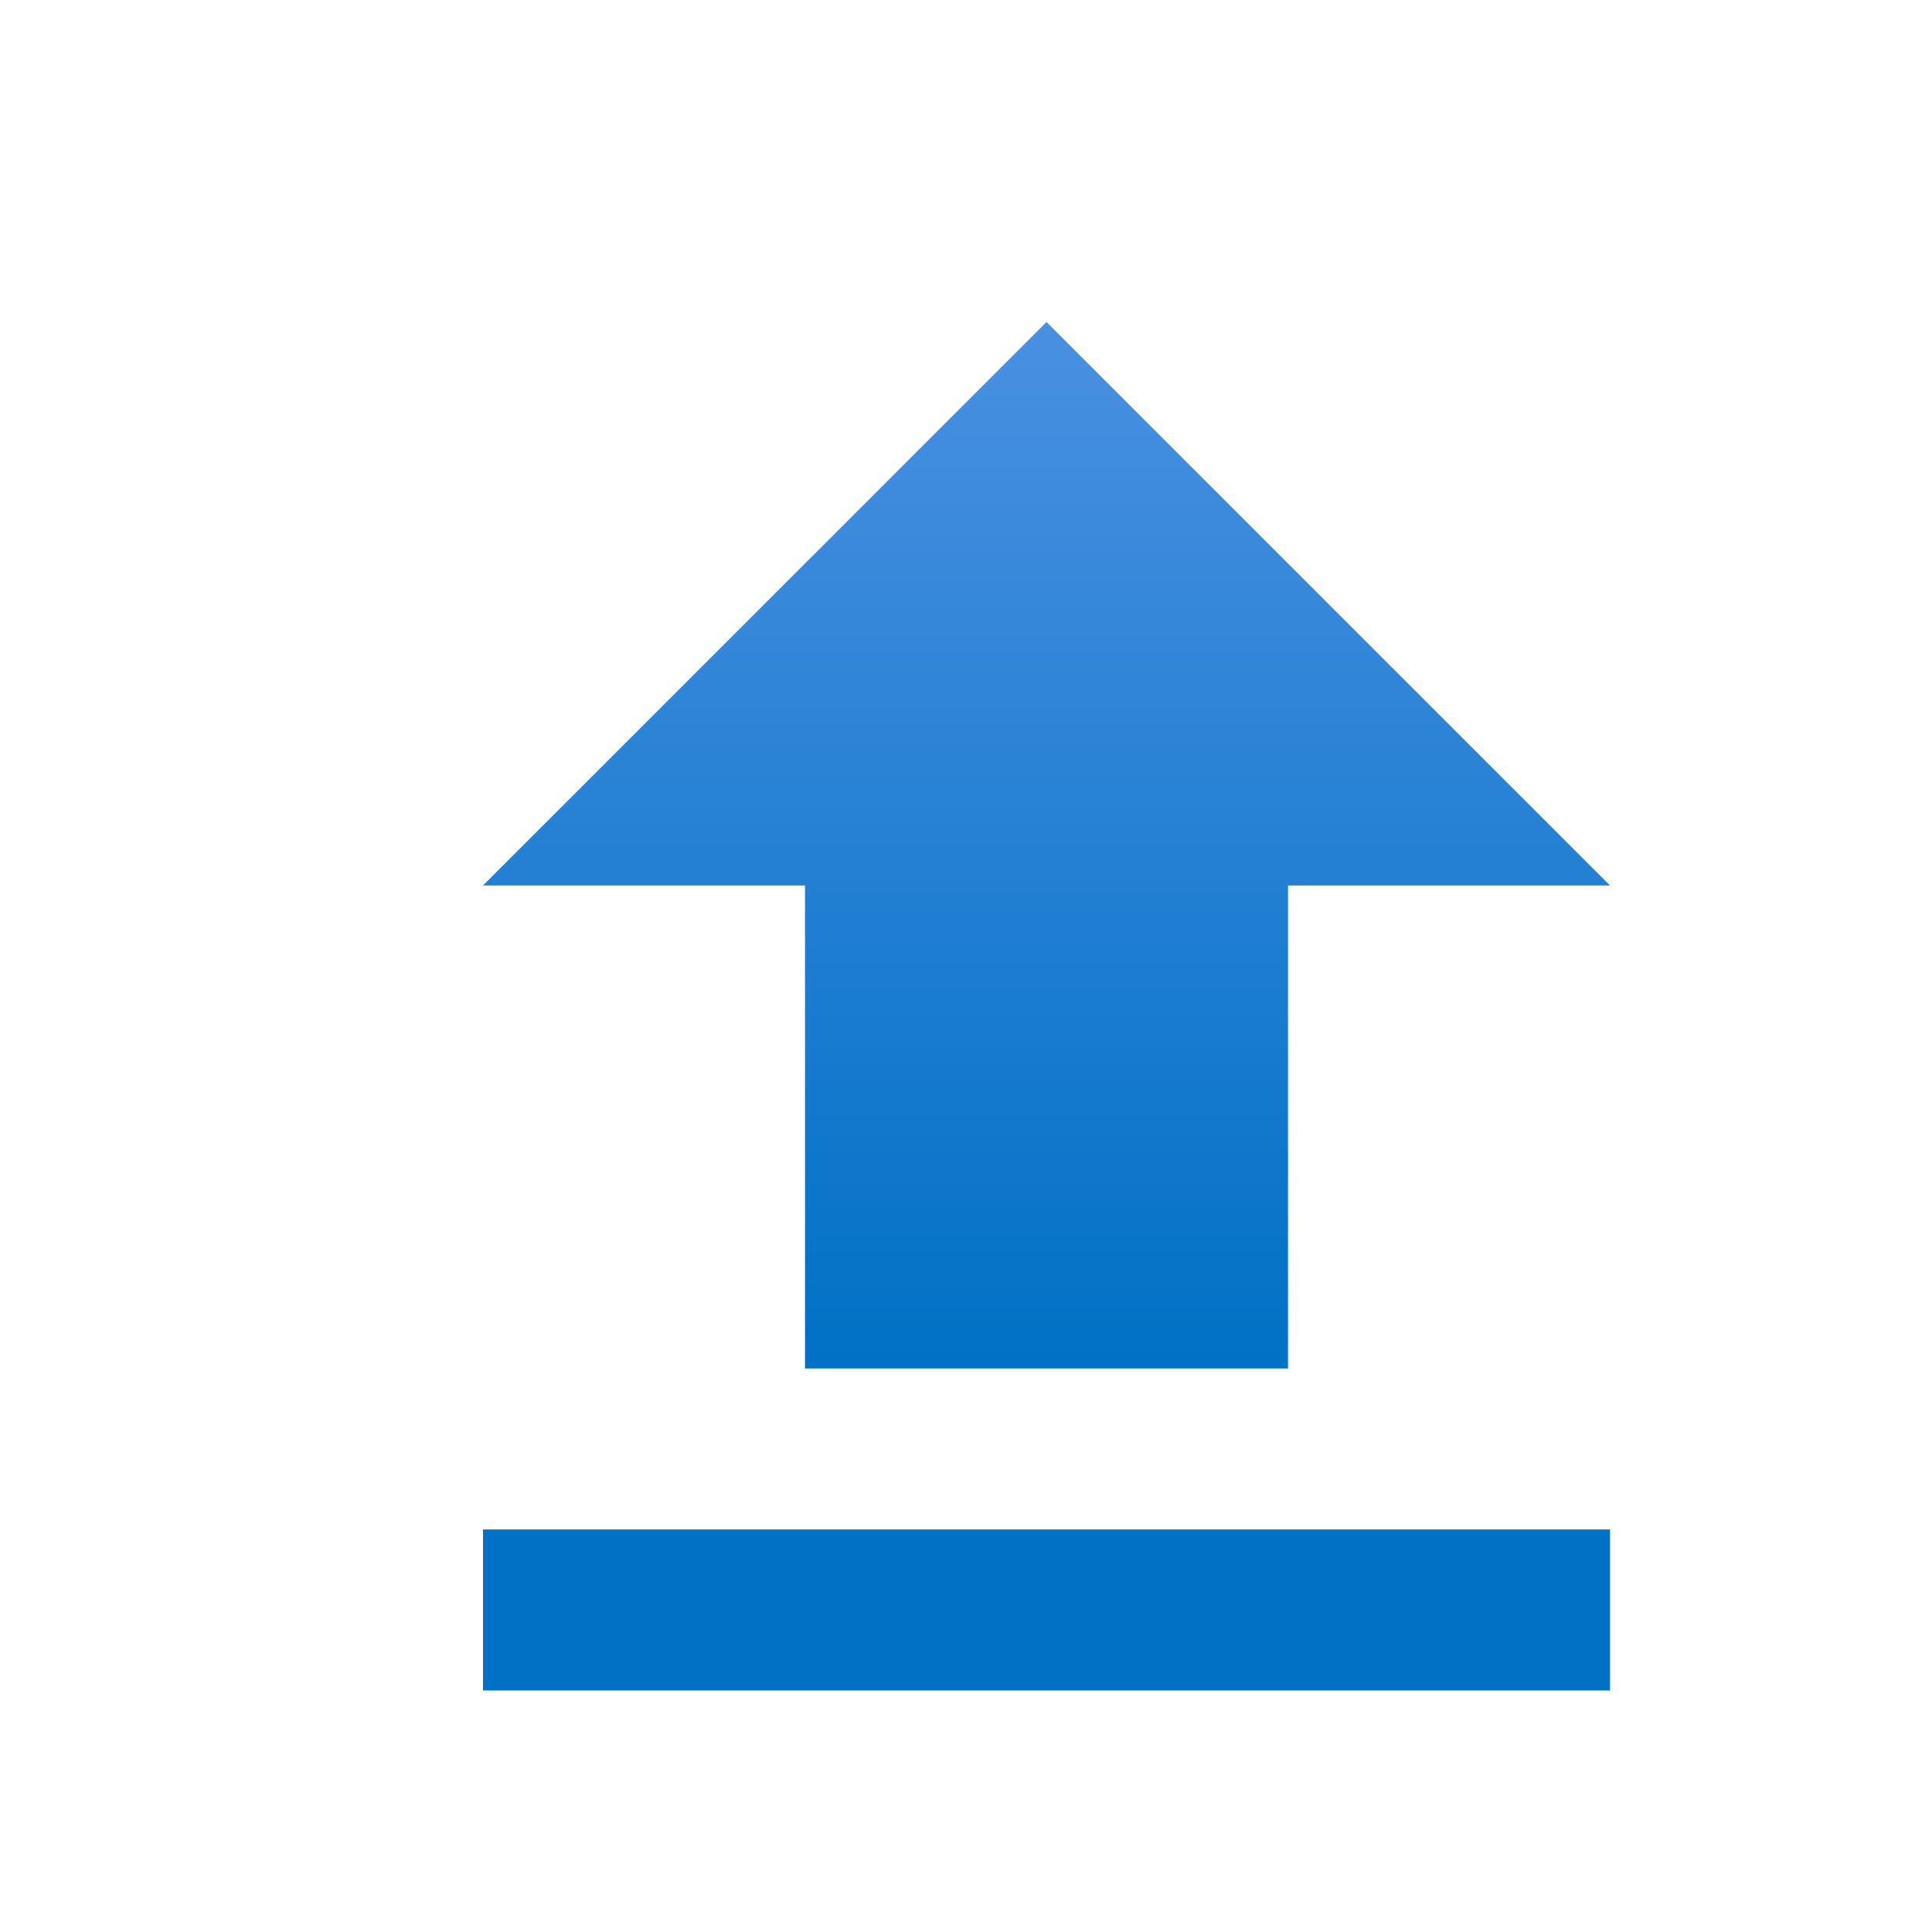 <svg xmlns="http://www.w3.org/2000/svg" viewBox="0 0 24 24" width="18px" height="18px">
  <defs>
    <linearGradient id="arrowGradient" x1="0%" y1="0%" x2="0%" y2="100%">
      <stop offset="0%" style="stop-color:#4A90E2;stop-opacity:1" />
      <stop offset="100%" style="stop-color:#0071C5;stop-opacity:1" />
    </linearGradient>
    <filter id="dropShadow" x="-20%" y="-20%" width="140%" height="140%">
      <feGaussianBlur in="SourceAlpha" stdDeviation="1"/>
      <feOffset dx="1" dy="1" result="offsetblur"/>
      <feComponentTransfer>
        <feFuncA type="linear" slope="0.5"/>
      </feComponentTransfer>
      <feMerge> 
        <feMergeNode/>
        <feMergeNode in="SourceGraphic"/> 
      </feMerge>
    </filter>
  </defs>
  <path d="M0 0h24v24H0z" fill="none"/>
  <path d="M9 16h6v-6h4l-7-7-7 7h4zm-4 2h14v2H5z" fill="url(#arrowGradient)" filter="url(#dropShadow)"/>
</svg>
